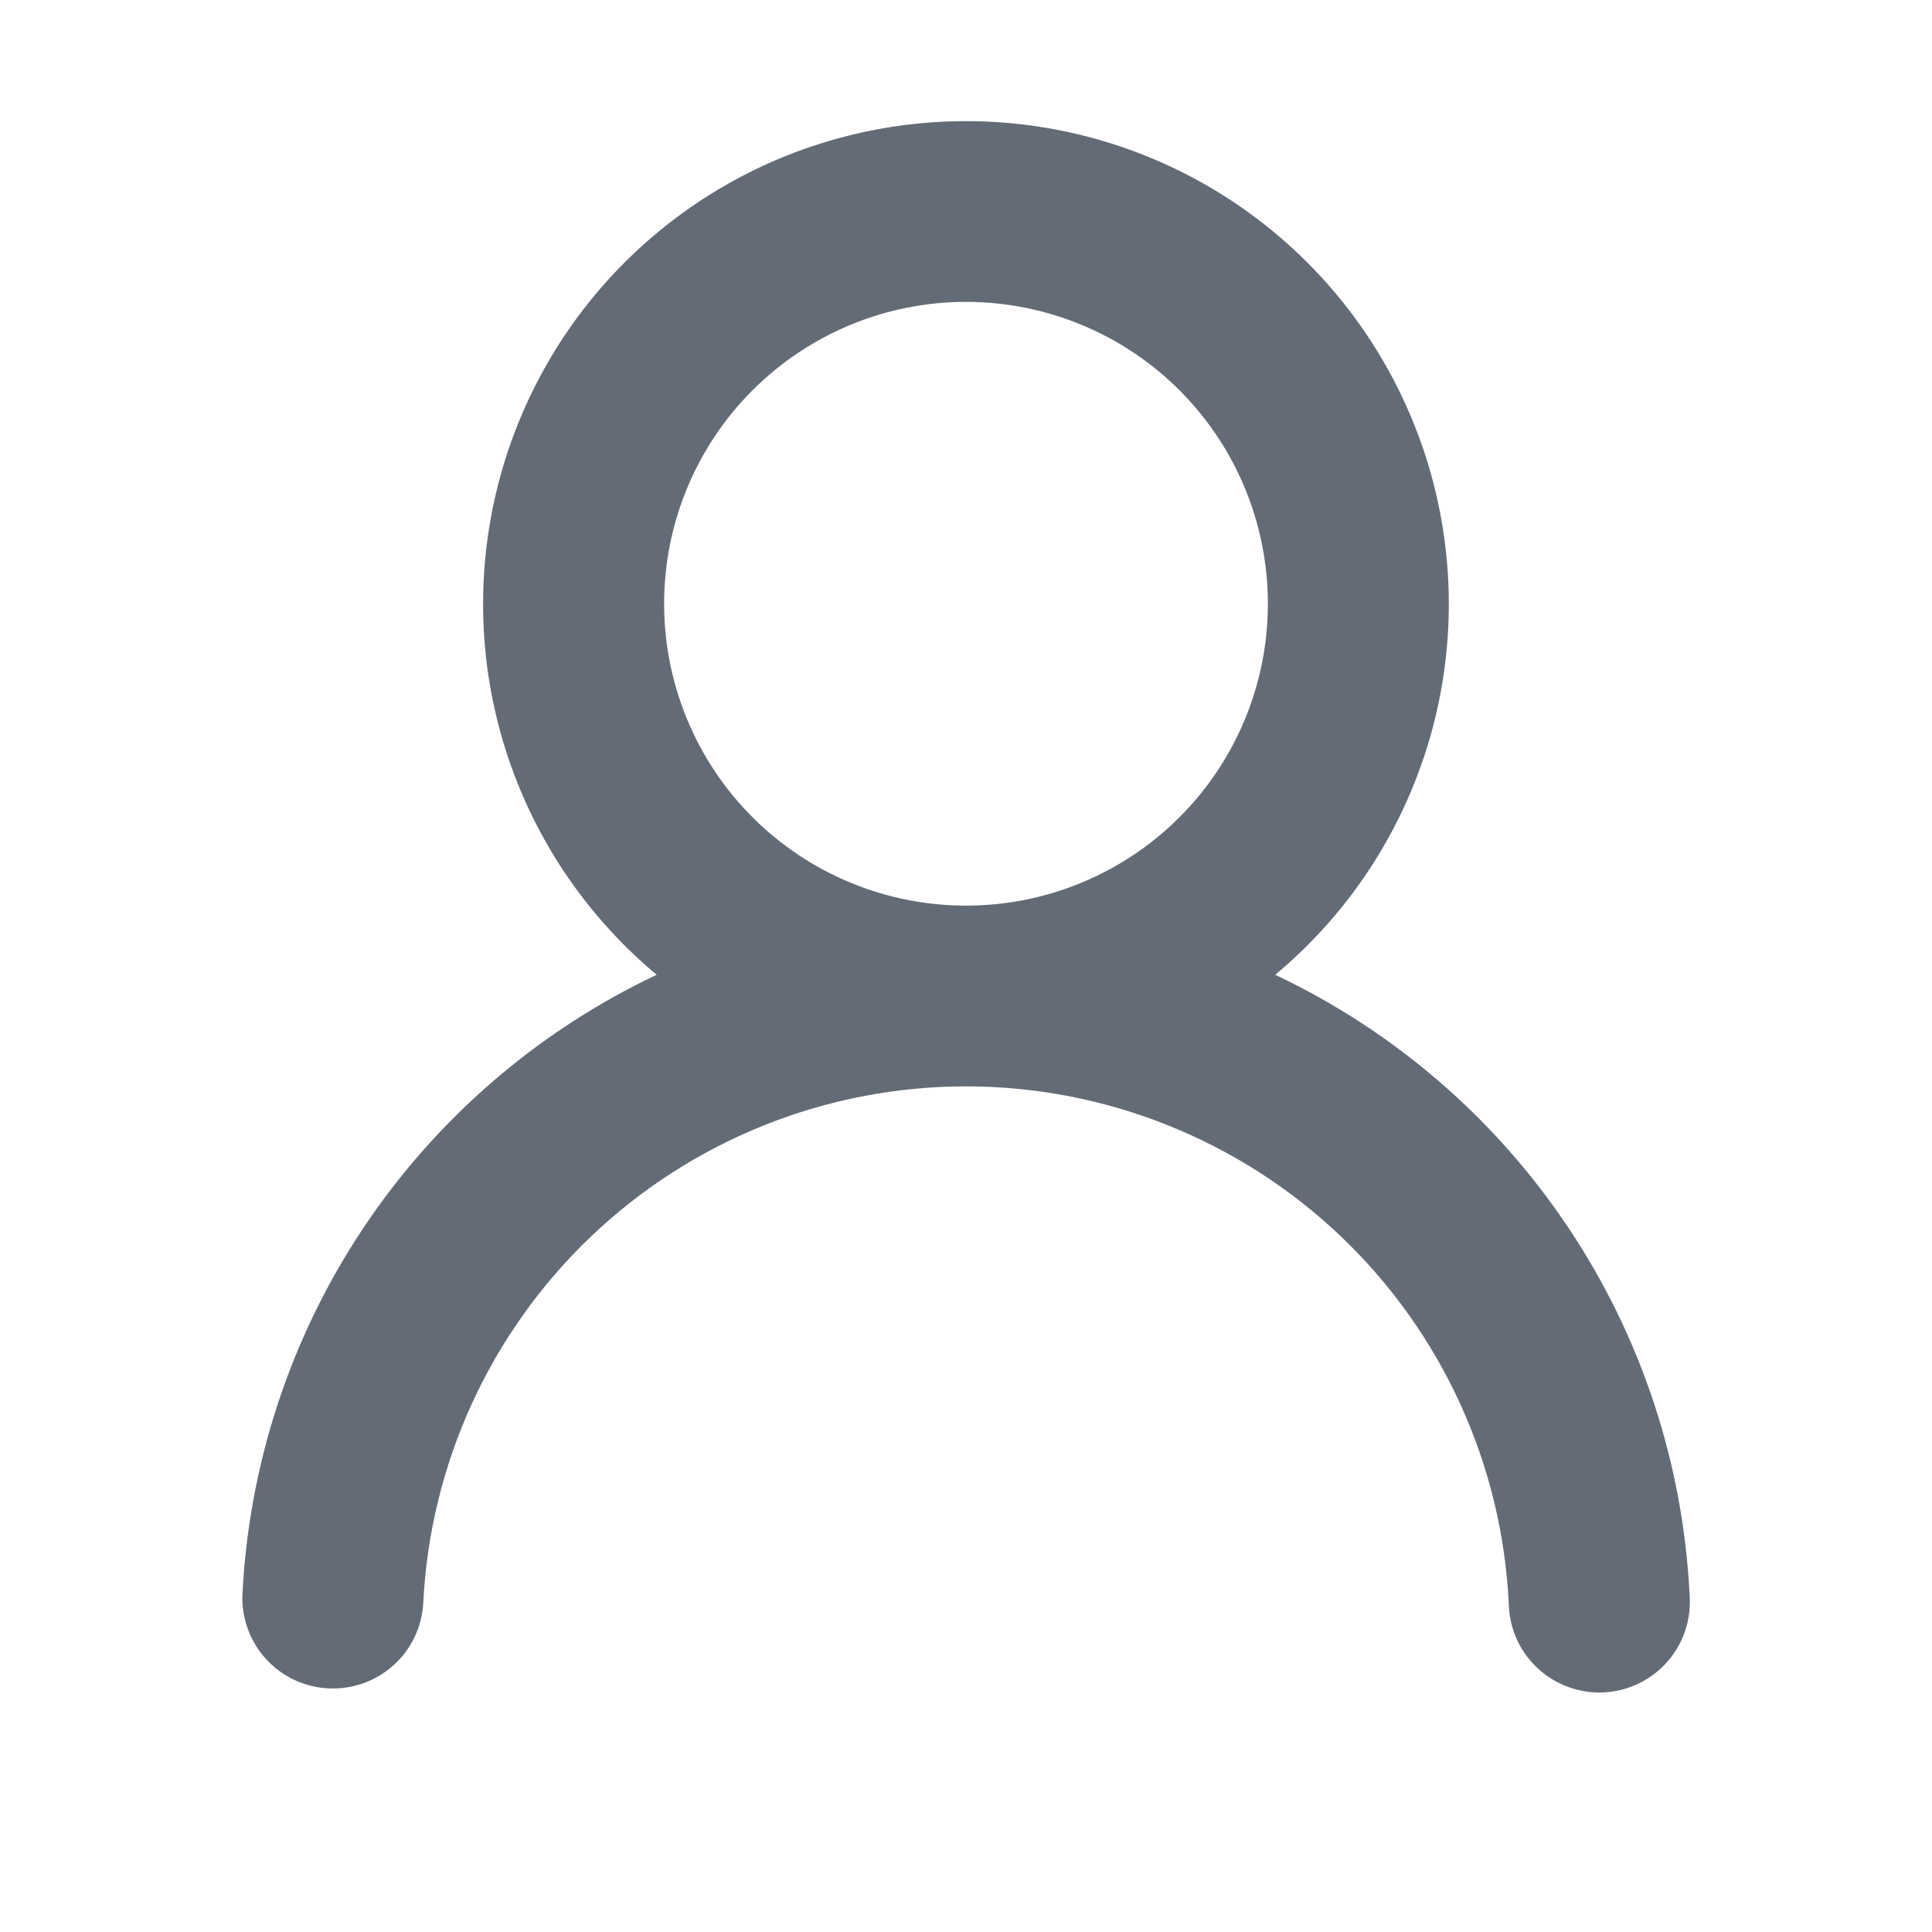 <svg width="20" height="20" viewBox="0 0 20 20" fill="none" xmlns="http://www.w3.org/2000/svg">
<path d="M13.201 10.091C14.432 10.673 15.481 11.578 16.237 12.711C16.993 13.843 17.426 15.159 17.491 16.519C17.5 16.643 17.483 16.768 17.443 16.887C17.403 17.005 17.339 17.114 17.256 17.207C17.173 17.3 17.072 17.376 16.959 17.43C16.847 17.483 16.724 17.514 16.6 17.52C16.475 17.526 16.351 17.506 16.233 17.463C16.116 17.42 16.009 17.355 15.917 17.269C15.826 17.184 15.752 17.082 15.701 16.968C15.65 16.854 15.622 16.731 15.619 16.606C15.551 15.162 14.929 13.799 13.883 12.801C12.836 11.803 11.446 11.246 10 11.246C8.554 11.246 7.164 11.803 6.117 12.801C5.071 13.799 4.449 15.162 4.381 16.606C4.364 16.851 4.253 17.079 4.07 17.242C3.887 17.405 3.647 17.49 3.402 17.478C3.157 17.467 2.927 17.36 2.76 17.181C2.593 17.001 2.503 16.764 2.509 16.519C2.574 15.159 3.007 13.843 3.762 12.711C4.518 11.579 5.567 10.673 6.798 10.091C6.009 9.433 5.442 8.549 5.174 7.557C4.906 6.566 4.95 5.516 5.3 4.55C5.65 3.584 6.288 2.75 7.129 2.16C7.97 1.57 8.972 1.254 9.999 1.254C11.027 1.254 12.029 1.57 12.87 2.16C13.71 2.75 14.349 3.584 14.699 4.55C15.049 5.516 15.093 6.566 14.825 7.557C14.557 8.549 13.99 9.433 13.201 10.091ZM13.125 6.25C13.125 5.421 12.796 4.626 12.21 4.04C11.624 3.454 10.829 3.125 10 3.125C9.171 3.125 8.376 3.454 7.79 4.04C7.204 4.626 6.875 5.421 6.875 6.25C6.875 7.079 7.204 7.874 7.79 8.46C8.376 9.046 9.171 9.375 10 9.375C10.829 9.375 11.624 9.046 12.21 8.46C12.796 7.874 13.125 7.079 13.125 6.25Z" fill="#636C76"/>
</svg>
